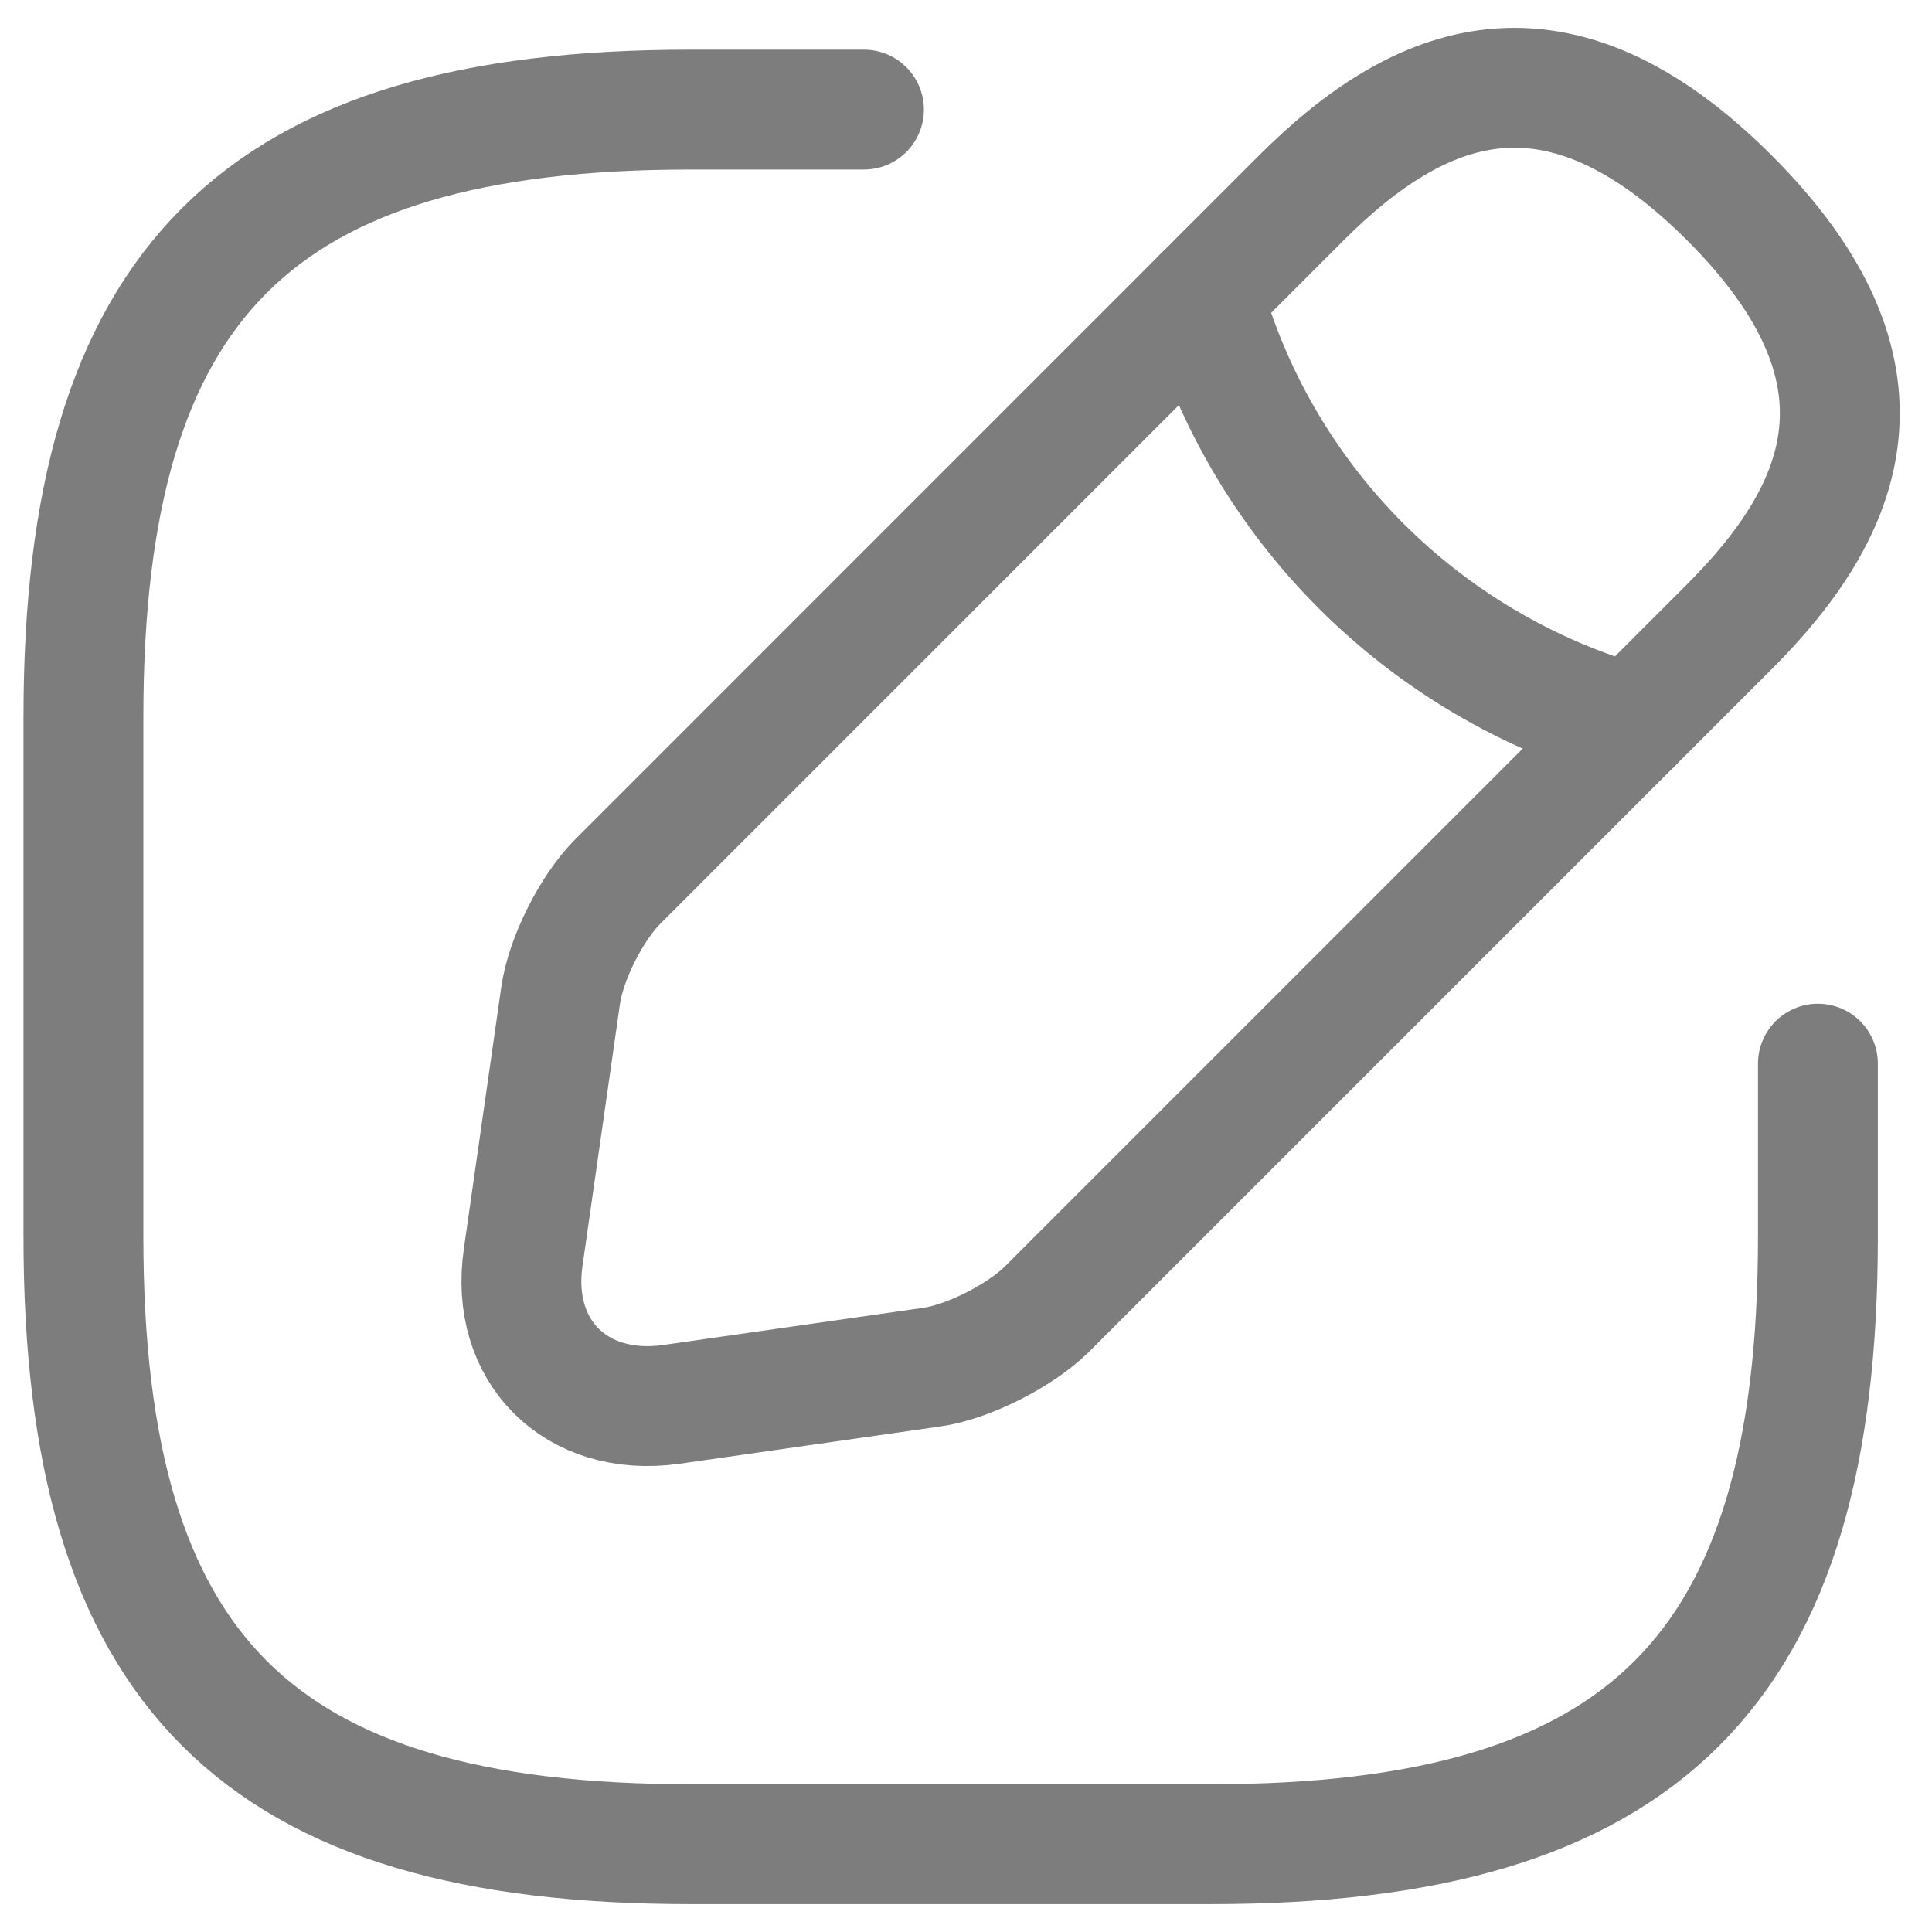 <svg width="22" height="22" viewBox="0 0 22 22" fill="none" xmlns="http://www.w3.org/2000/svg">
<path d="M9.838 1.248H7.863C2.925 1.248 0.95 3.223 0.95 8.161V14.087C0.95 19.025 2.925 21 7.863 21H13.788C18.726 21 20.701 19.025 20.701 14.087V12.112" stroke="#7D7D7D" stroke-width="1.365" stroke-linecap="round" stroke-linejoin="round"/>
<path d="M14.817 2.255L7.035 10.038C6.738 10.334 6.442 10.917 6.383 11.341L5.958 14.314C5.8 15.39 6.561 16.141 7.637 15.993L10.61 15.568C11.024 15.509 11.607 15.213 11.913 14.916L19.695 7.134C21.038 5.791 21.67 4.231 19.695 2.255C17.72 0.28 16.16 0.912 14.817 2.255Z" stroke="#7D7D7D" stroke-width="1.365" stroke-miterlimit="10" stroke-linecap="round" stroke-linejoin="round"/>
<path d="M13.7 3.371C14.362 5.732 16.209 7.579 18.579 8.25" stroke="#7D7D7D" stroke-width="1.365" stroke-miterlimit="10" stroke-linecap="round" stroke-linejoin="round"/>
</svg>
